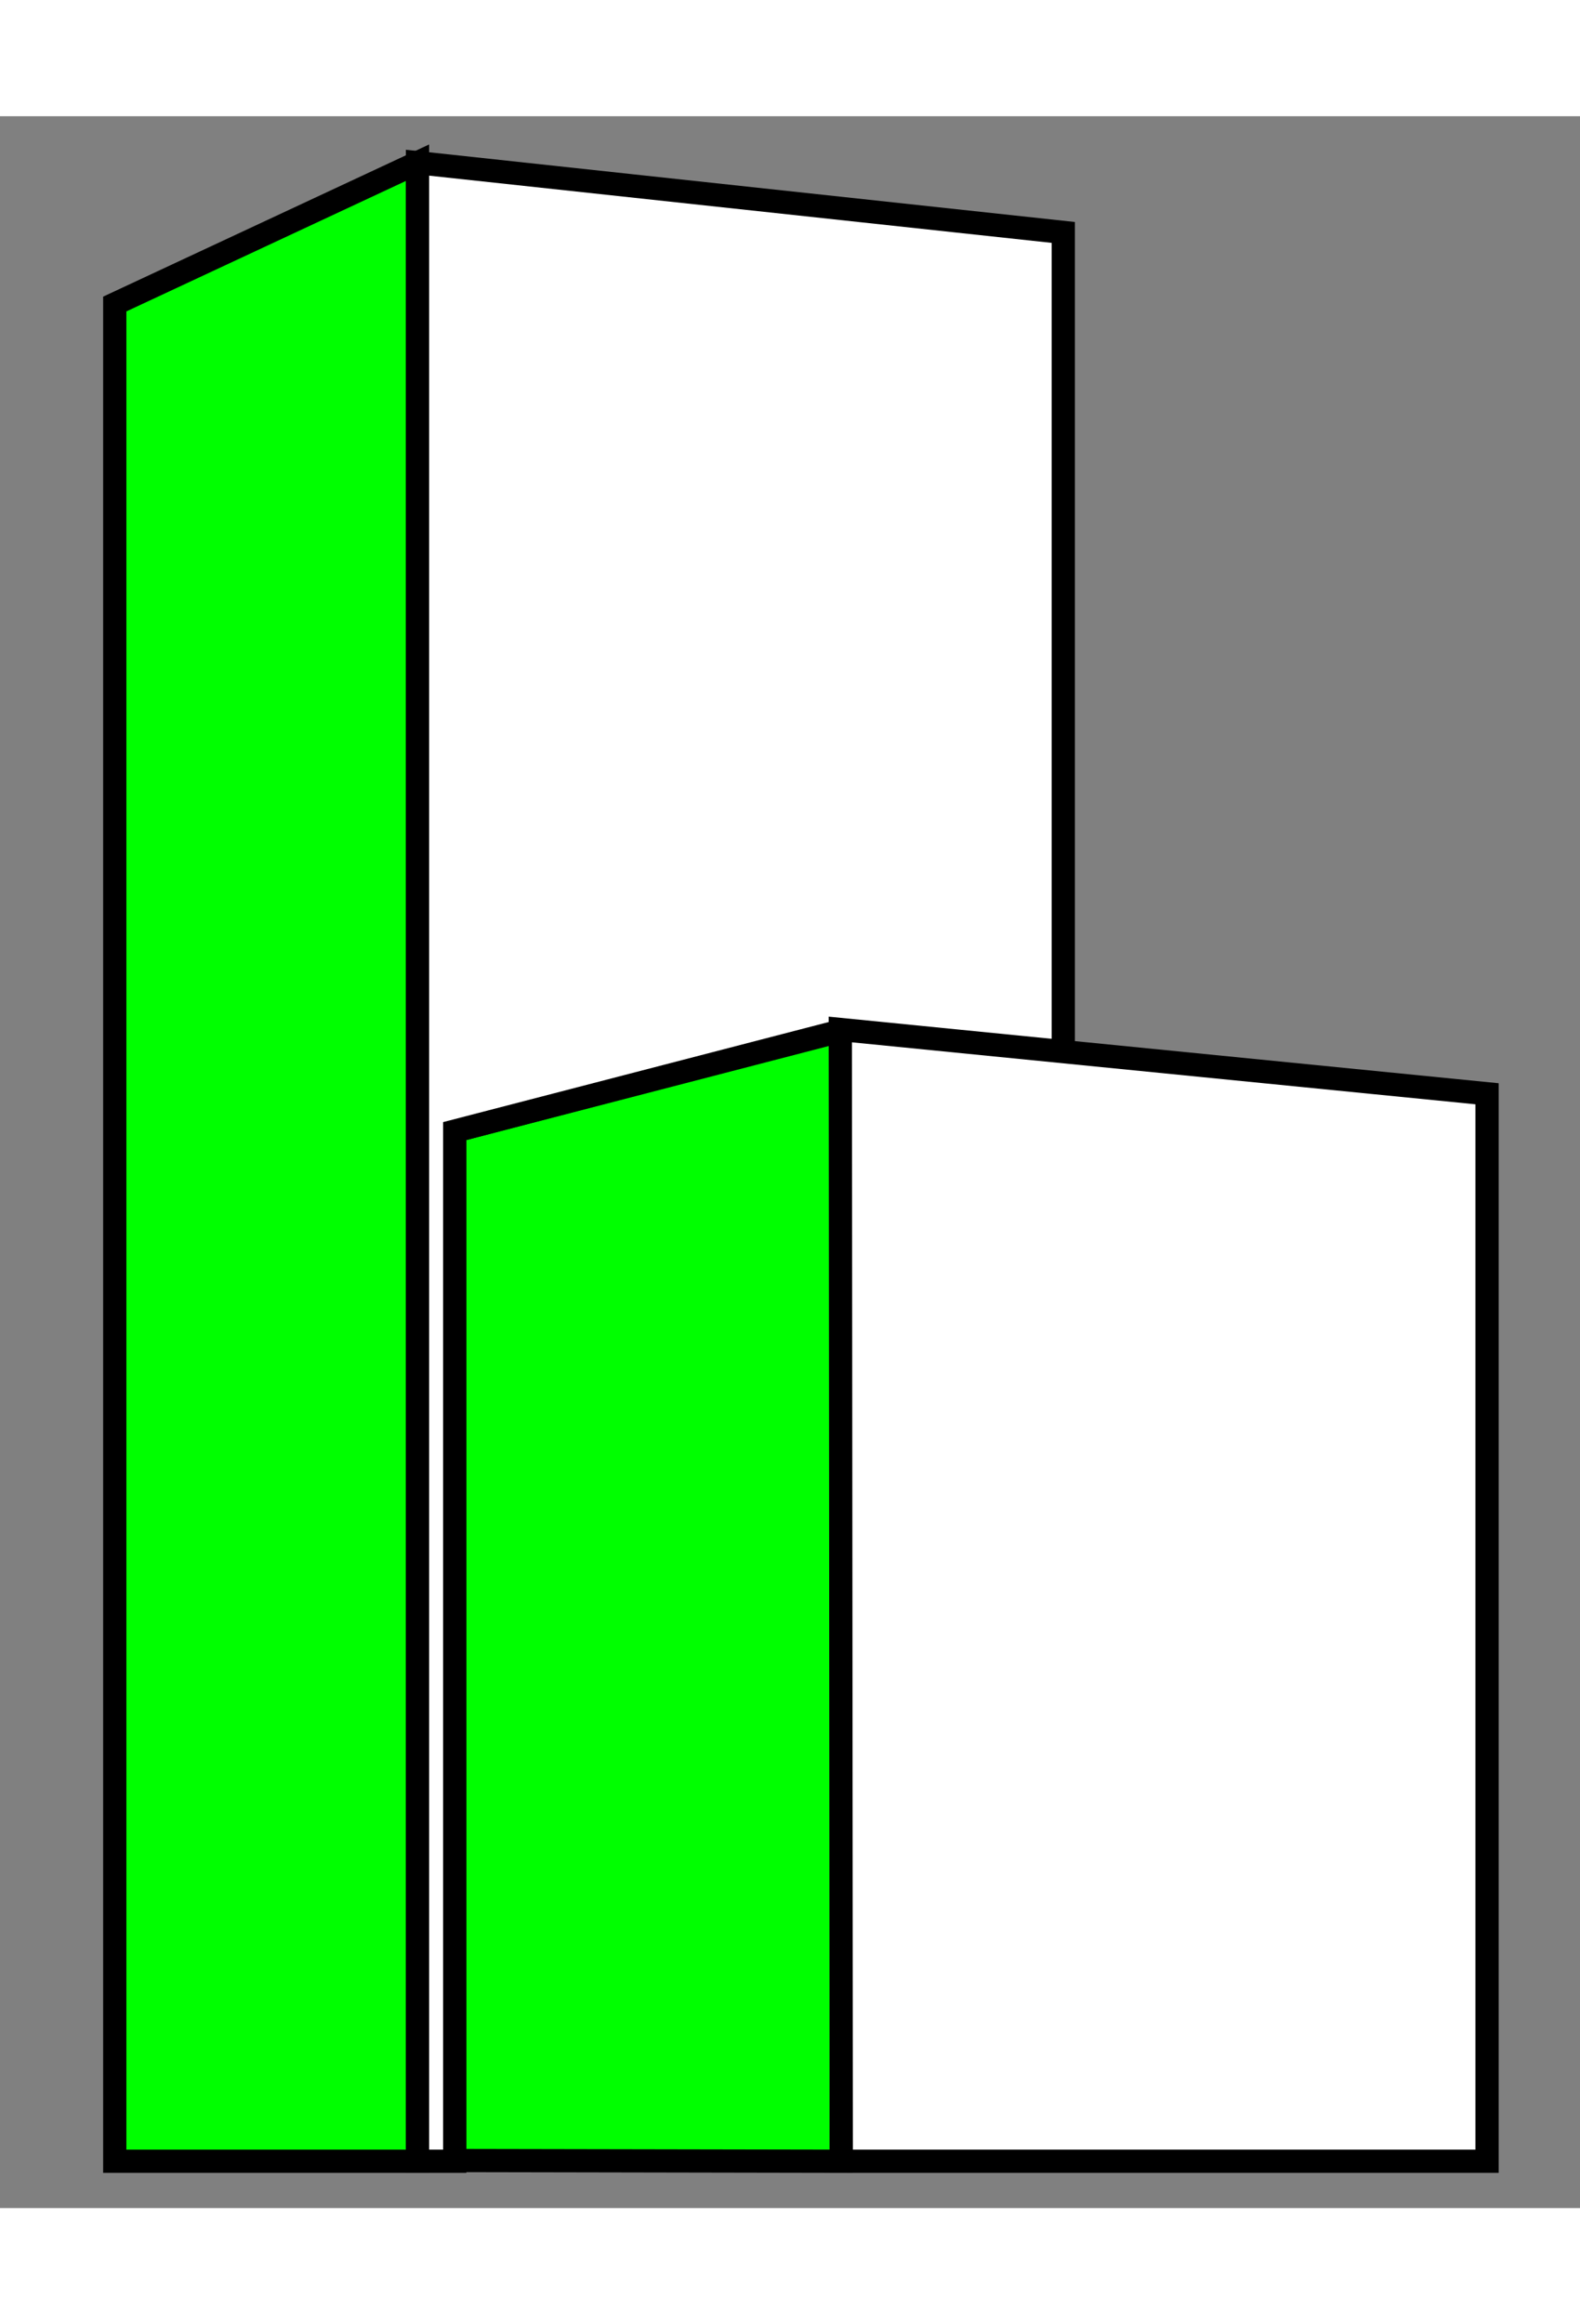 <?xml version="1.0"?>
<!DOCTYPE svg PUBLIC "-//W3C//DTD SVG 1.1//EN"
  "http://www.w3.org/Graphics/SVG/1.1/DTD/svg11.dtd">
<svg
  xmlns="http://www.w3.org/2000/svg"
  version="1.1"
  title="Bldrs, Inc. Logo - block b"
  width="68"
  height="100"
  viewBox="0 0 68 90">
  <rect x="0" y="0" width="68" height="90" fill="#808080" stroke="none"/>
  <style>
    .face {
      stroke: black;
    }
    .face-left {
      fill: lime;
    }
    .face-front {
      fill: white;
    }
  </style>
  <g>
    <path
      class="face face-left"
      d="M17.968 2L4.939 8.08V87.985H17.968V2Z"/>
    <path
      class="face face-left"
      d="M19.571 43.663V87.954L36.207 87.985L36.254 39.292L19.571 43.663Z"/>
    <path
      class="face face-front"
      d="M17.968 2L45.761 5V40.273L36.207 39.347L19.571 43.664V87.985H17.968V2Z"/>
    <path
      class="face face-front"
      d="M36.165 39.292L36.207 87.985H64V42.058L36.165 39.292Z"/>
  </g>
</svg>
<!-- Keep this in sync with ./LogoBWithDomain.svg.
     This file lacks a transform attribute on g. -->
